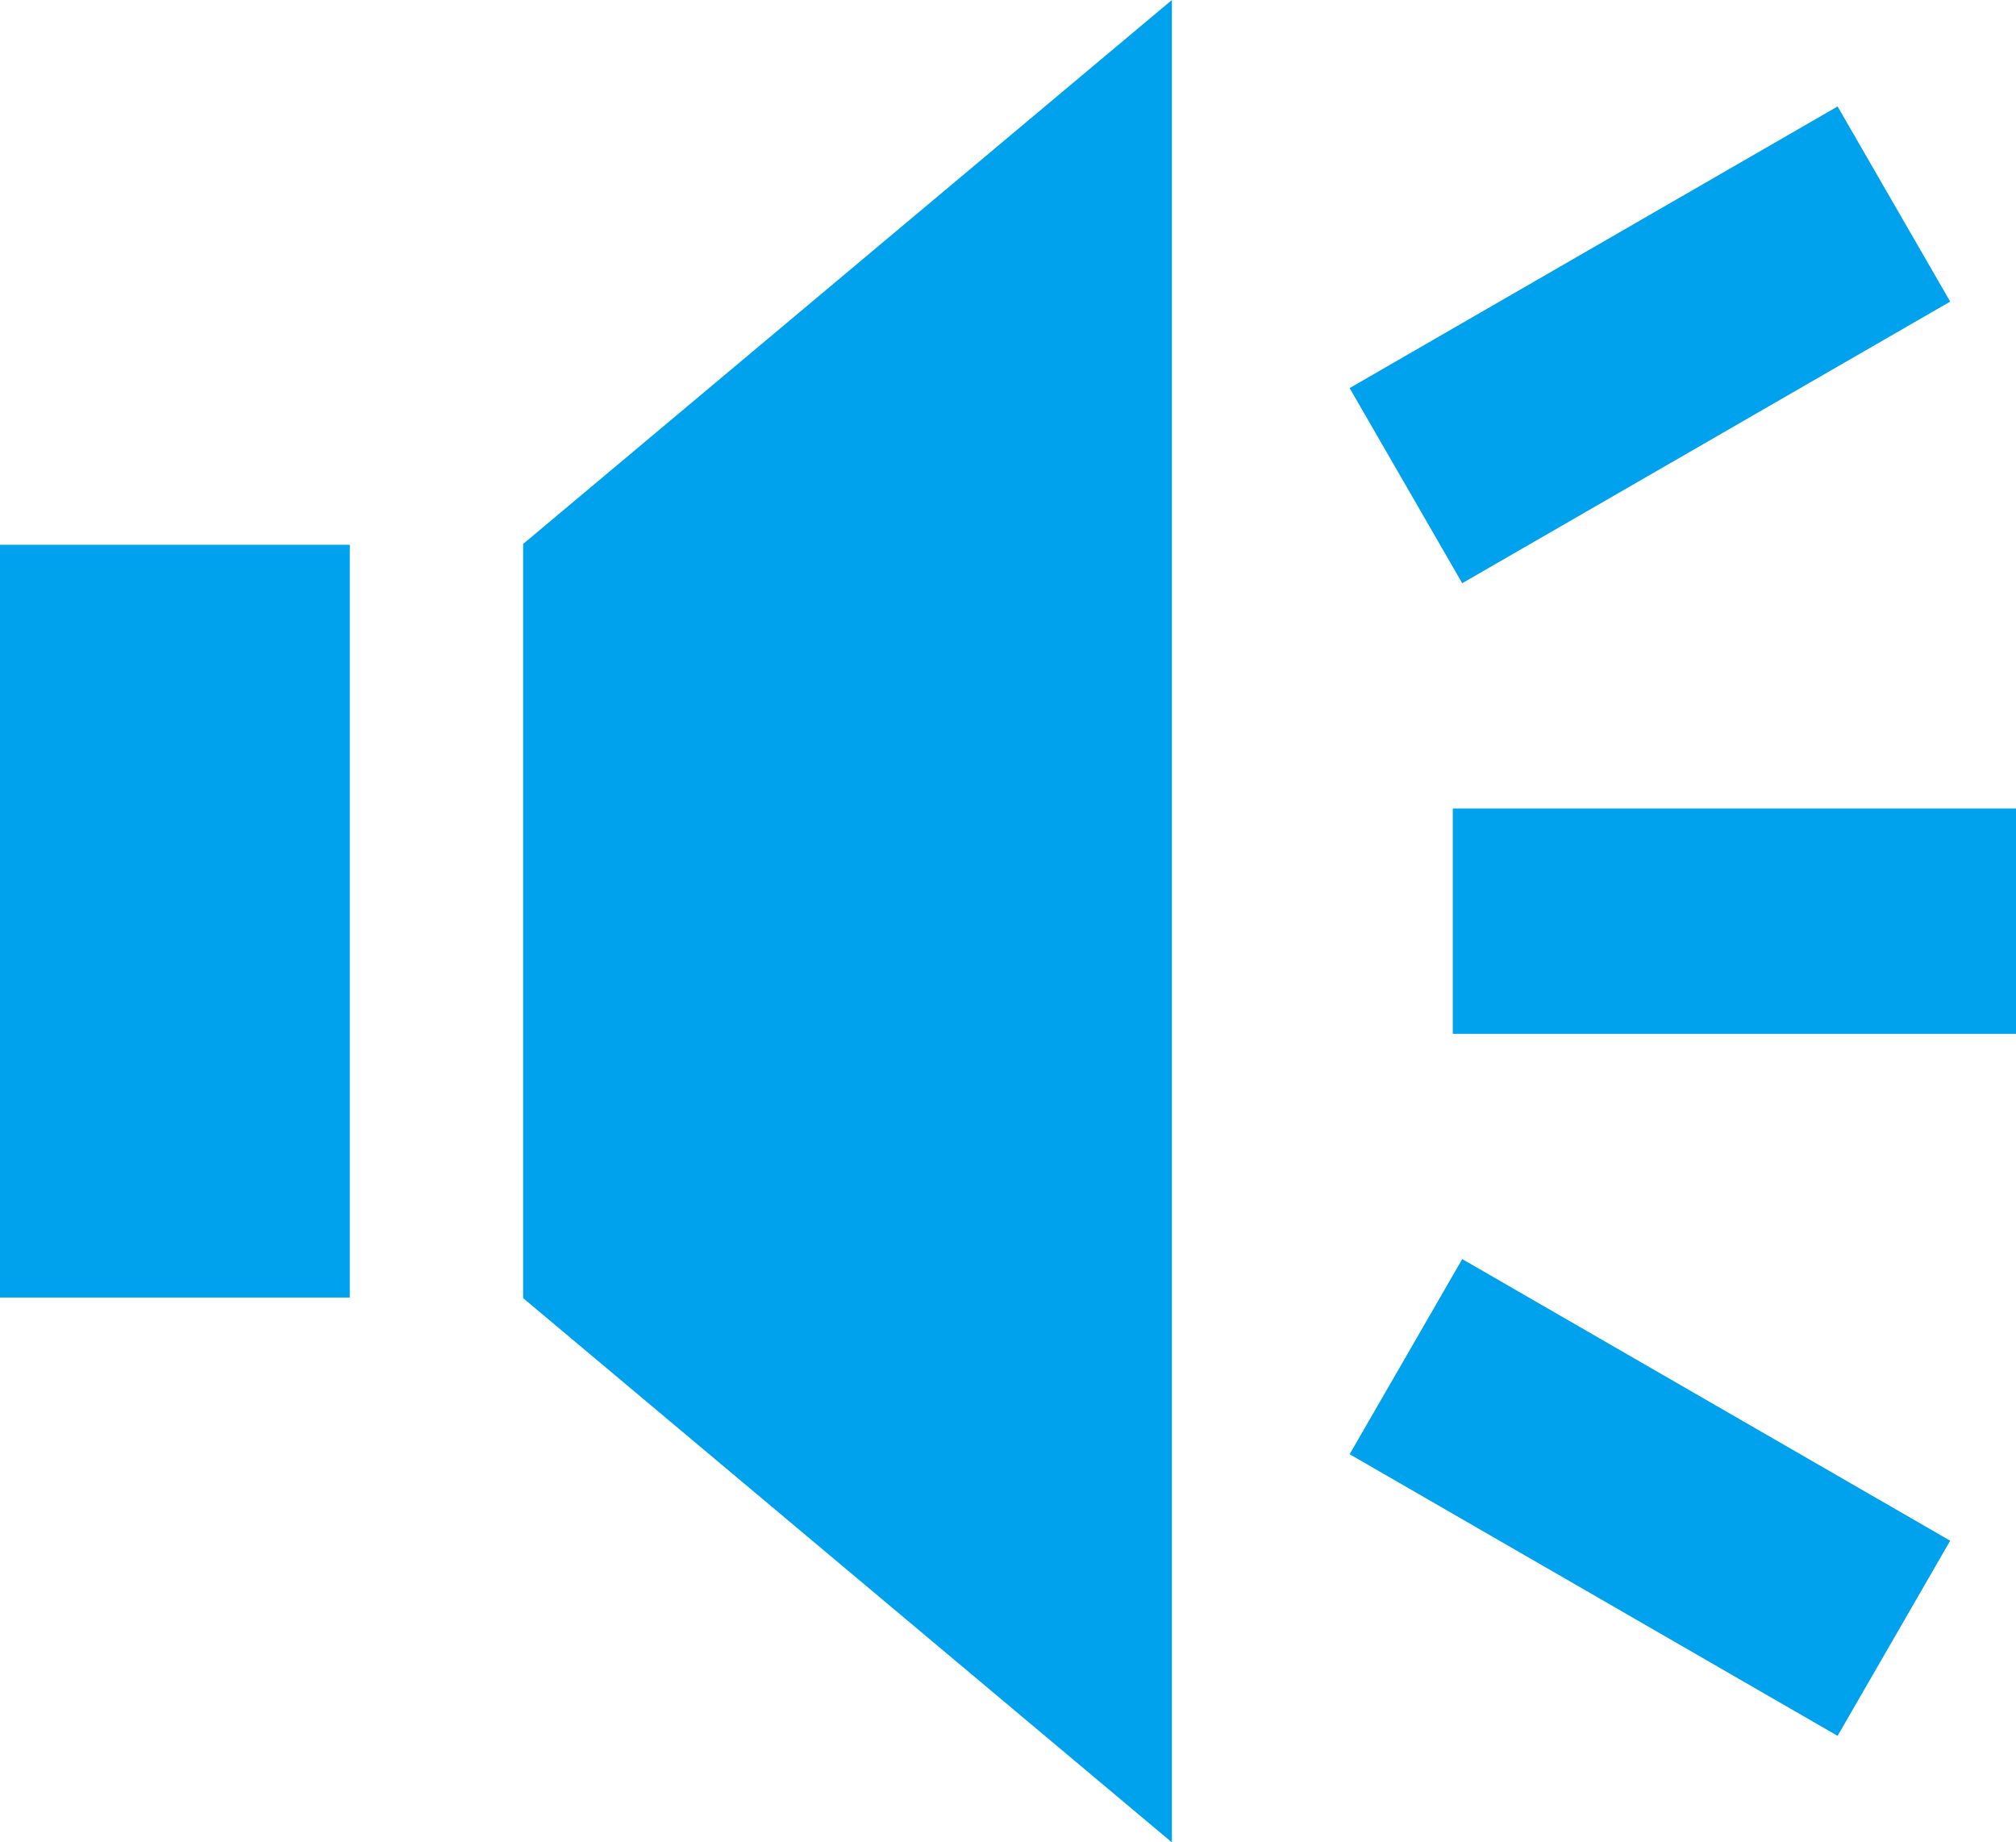 <svg xmlns="http://www.w3.org/2000/svg" width="34.356" height="31.394" viewBox="0 0 34.356 31.394"><defs><style>.a{fill:#00a1ed;}</style></defs><g transform="translate(-1534 -197)"><g transform="translate(1162.202 162.163)"><rect class="a" width="5.961" height="12.827" transform="translate(371.798 44.12)"/><path class="a" d="M391.769,66.231l-11.056-9.274V44.106l11.056-9.269Z"/></g><g transform="translate(1538.916 194.046)"><rect class="a" width="9.598" height="3.839" transform="translate(19.842 16.731)"/><rect class="a" width="9.601" height="3.839" transform="translate(18.084 9.567) rotate(-29.989)"/><rect class="a" width="3.839" height="9.601" transform="translate(18.084 27.734) rotate(-60.011)"/></g></g></svg>